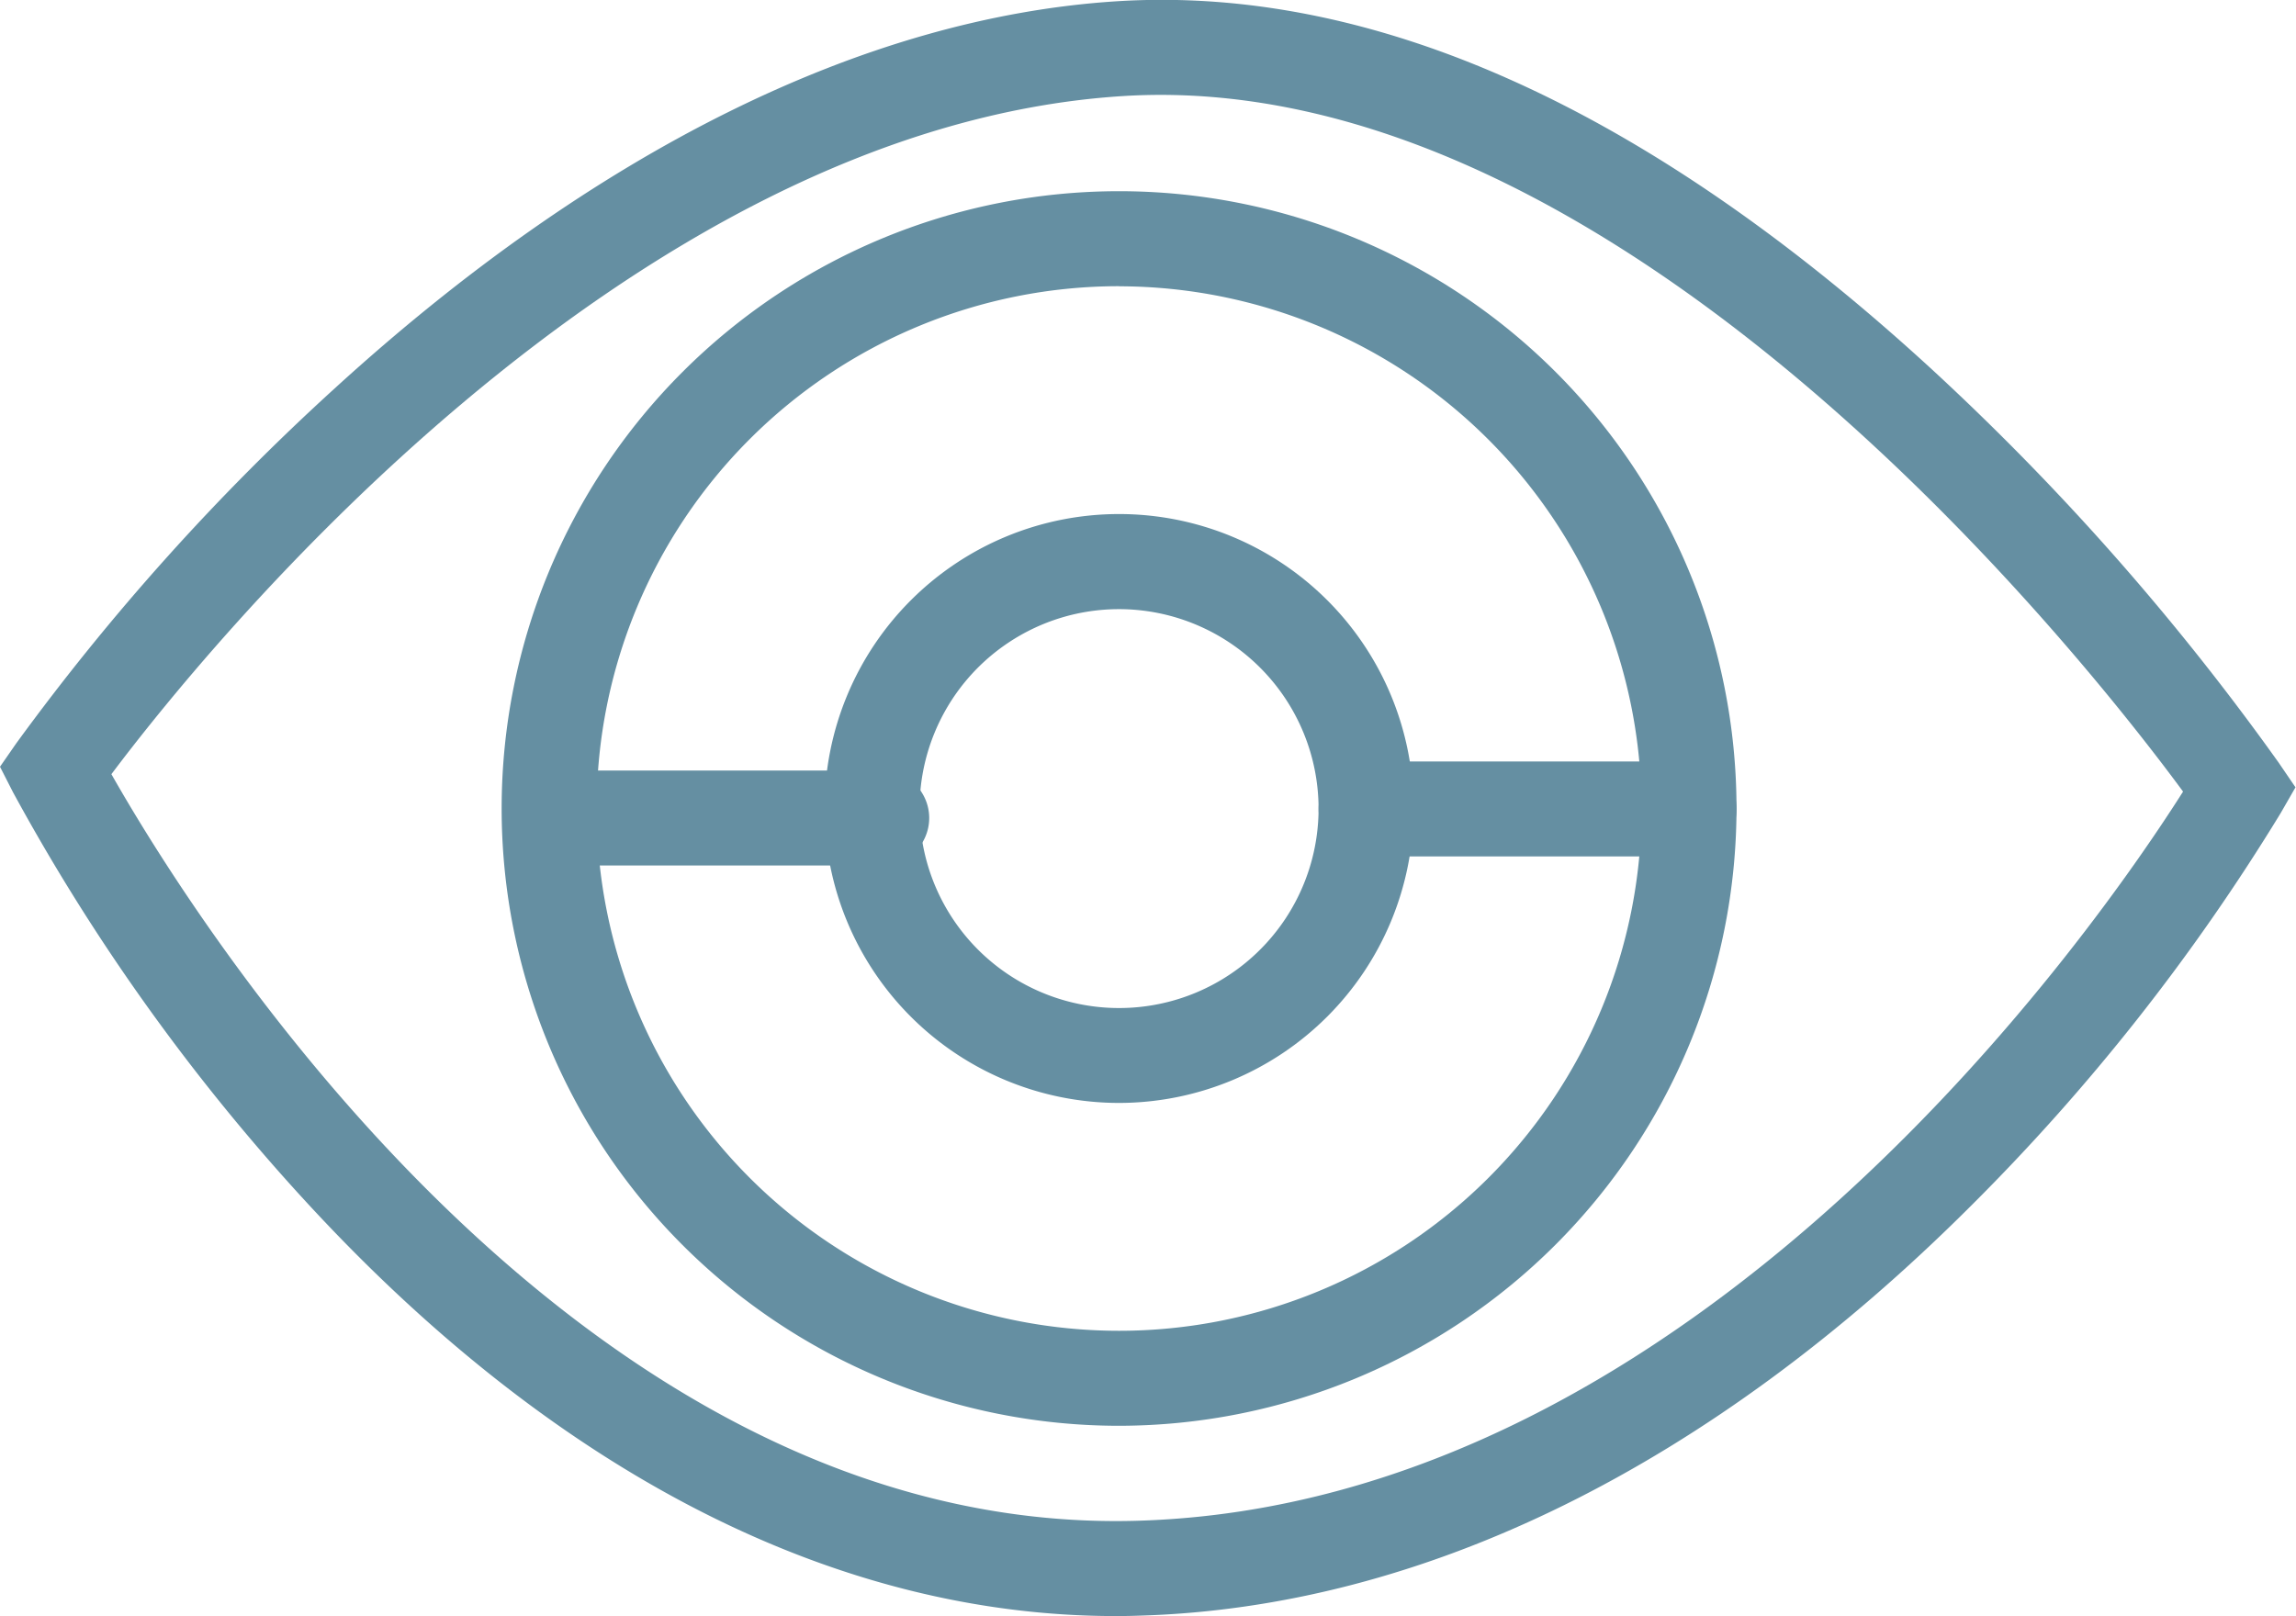 <svg xmlns="http://www.w3.org/2000/svg" width="22.546" height="15.873" viewBox="0 0 22.546 15.873">
  <g id="Group_102" data-name="Group 102" transform="translate(-290.092 -342.442)">
    <g id="Group_97" data-name="Group 97" transform="translate(290.092 342.442)">
      <path id="Path_260" data-name="Path 260" d="M301.05,358.315c-2.73,0-5.453-1.379-7.889-4a20.172,20.172,0,0,1-2.942-4.093l-.127-.249.159-.229a23.058,23.058,0,0,1,3.123-3.483c2.551-2.33,5.2-3.646,7.676-3.806,2.531-.163,5.228,1.055,8.018,3.62a24.96,24.96,0,0,1,3.4,3.858l.165.242-.146.254a20.5,20.5,0,0,1-3.036,3.852c-2.557,2.557-5.384,3.951-8.175,4.03Q301.165,358.315,301.05,358.315Zm-9.864-8.269c.752,1.326,4.54,7.489,10.069,7.333s9.461-5.88,10.274-7.162c-.941-1.278-5.536-7.143-10.417-6.831C296.211,343.7,292.059,348.883,291.186,350.046Z" transform="translate(-290.092 -342.442)" fill="#658fa2"/>
    </g>
    <g id="Group_98" data-name="Group 98" transform="translate(295.018 344.321)">
      <path id="Path_261" data-name="Path 261" d="M314.489,361.56a6.063,6.063,0,1,1,6.063-6.063A6.07,6.07,0,0,1,314.489,361.56Zm0-11.193a5.13,5.13,0,1,0,5.13,5.13A5.136,5.136,0,0,0,314.489,350.368Z" transform="translate(-308.426 -349.435)" fill="#658fa2"/>
    </g>
    <g id="Group_99" data-name="Group 99" transform="translate(298.19 347.492)">
      <path id="Path_262" data-name="Path 262" d="M323.12,367.02a2.892,2.892,0,1,1,2.892-2.892A2.895,2.895,0,0,1,323.12,367.02Zm0-4.85a1.959,1.959,0,1,0,1.959,1.958A1.961,1.961,0,0,0,323.12,362.17Z" transform="translate(-320.229 -361.237)" fill="#658fa2"/>
    </g>
    <g id="Group_100" data-name="Group 100" transform="translate(303.04 349.917)">
      <path id="Path_263" data-name="Path 263" d="M341.918,371.2h-3.171a.466.466,0,1,1,0-.933h3.171a.466.466,0,1,1,0,.933Z" transform="translate(-338.28 -370.263)" fill="#658fa2"/>
    </g>
    <g id="Group_101" data-name="Group 101" transform="translate(295.112 350.01)">
      <path id="Path_264" data-name="Path 264" d="M312.411,371.543h-3.171a.466.466,0,1,1,0-.933h3.171a.466.466,0,1,1,0,.933Z" transform="translate(-308.773 -370.61)" fill="#658fa2"/>
    </g>
  </g>
</svg>
